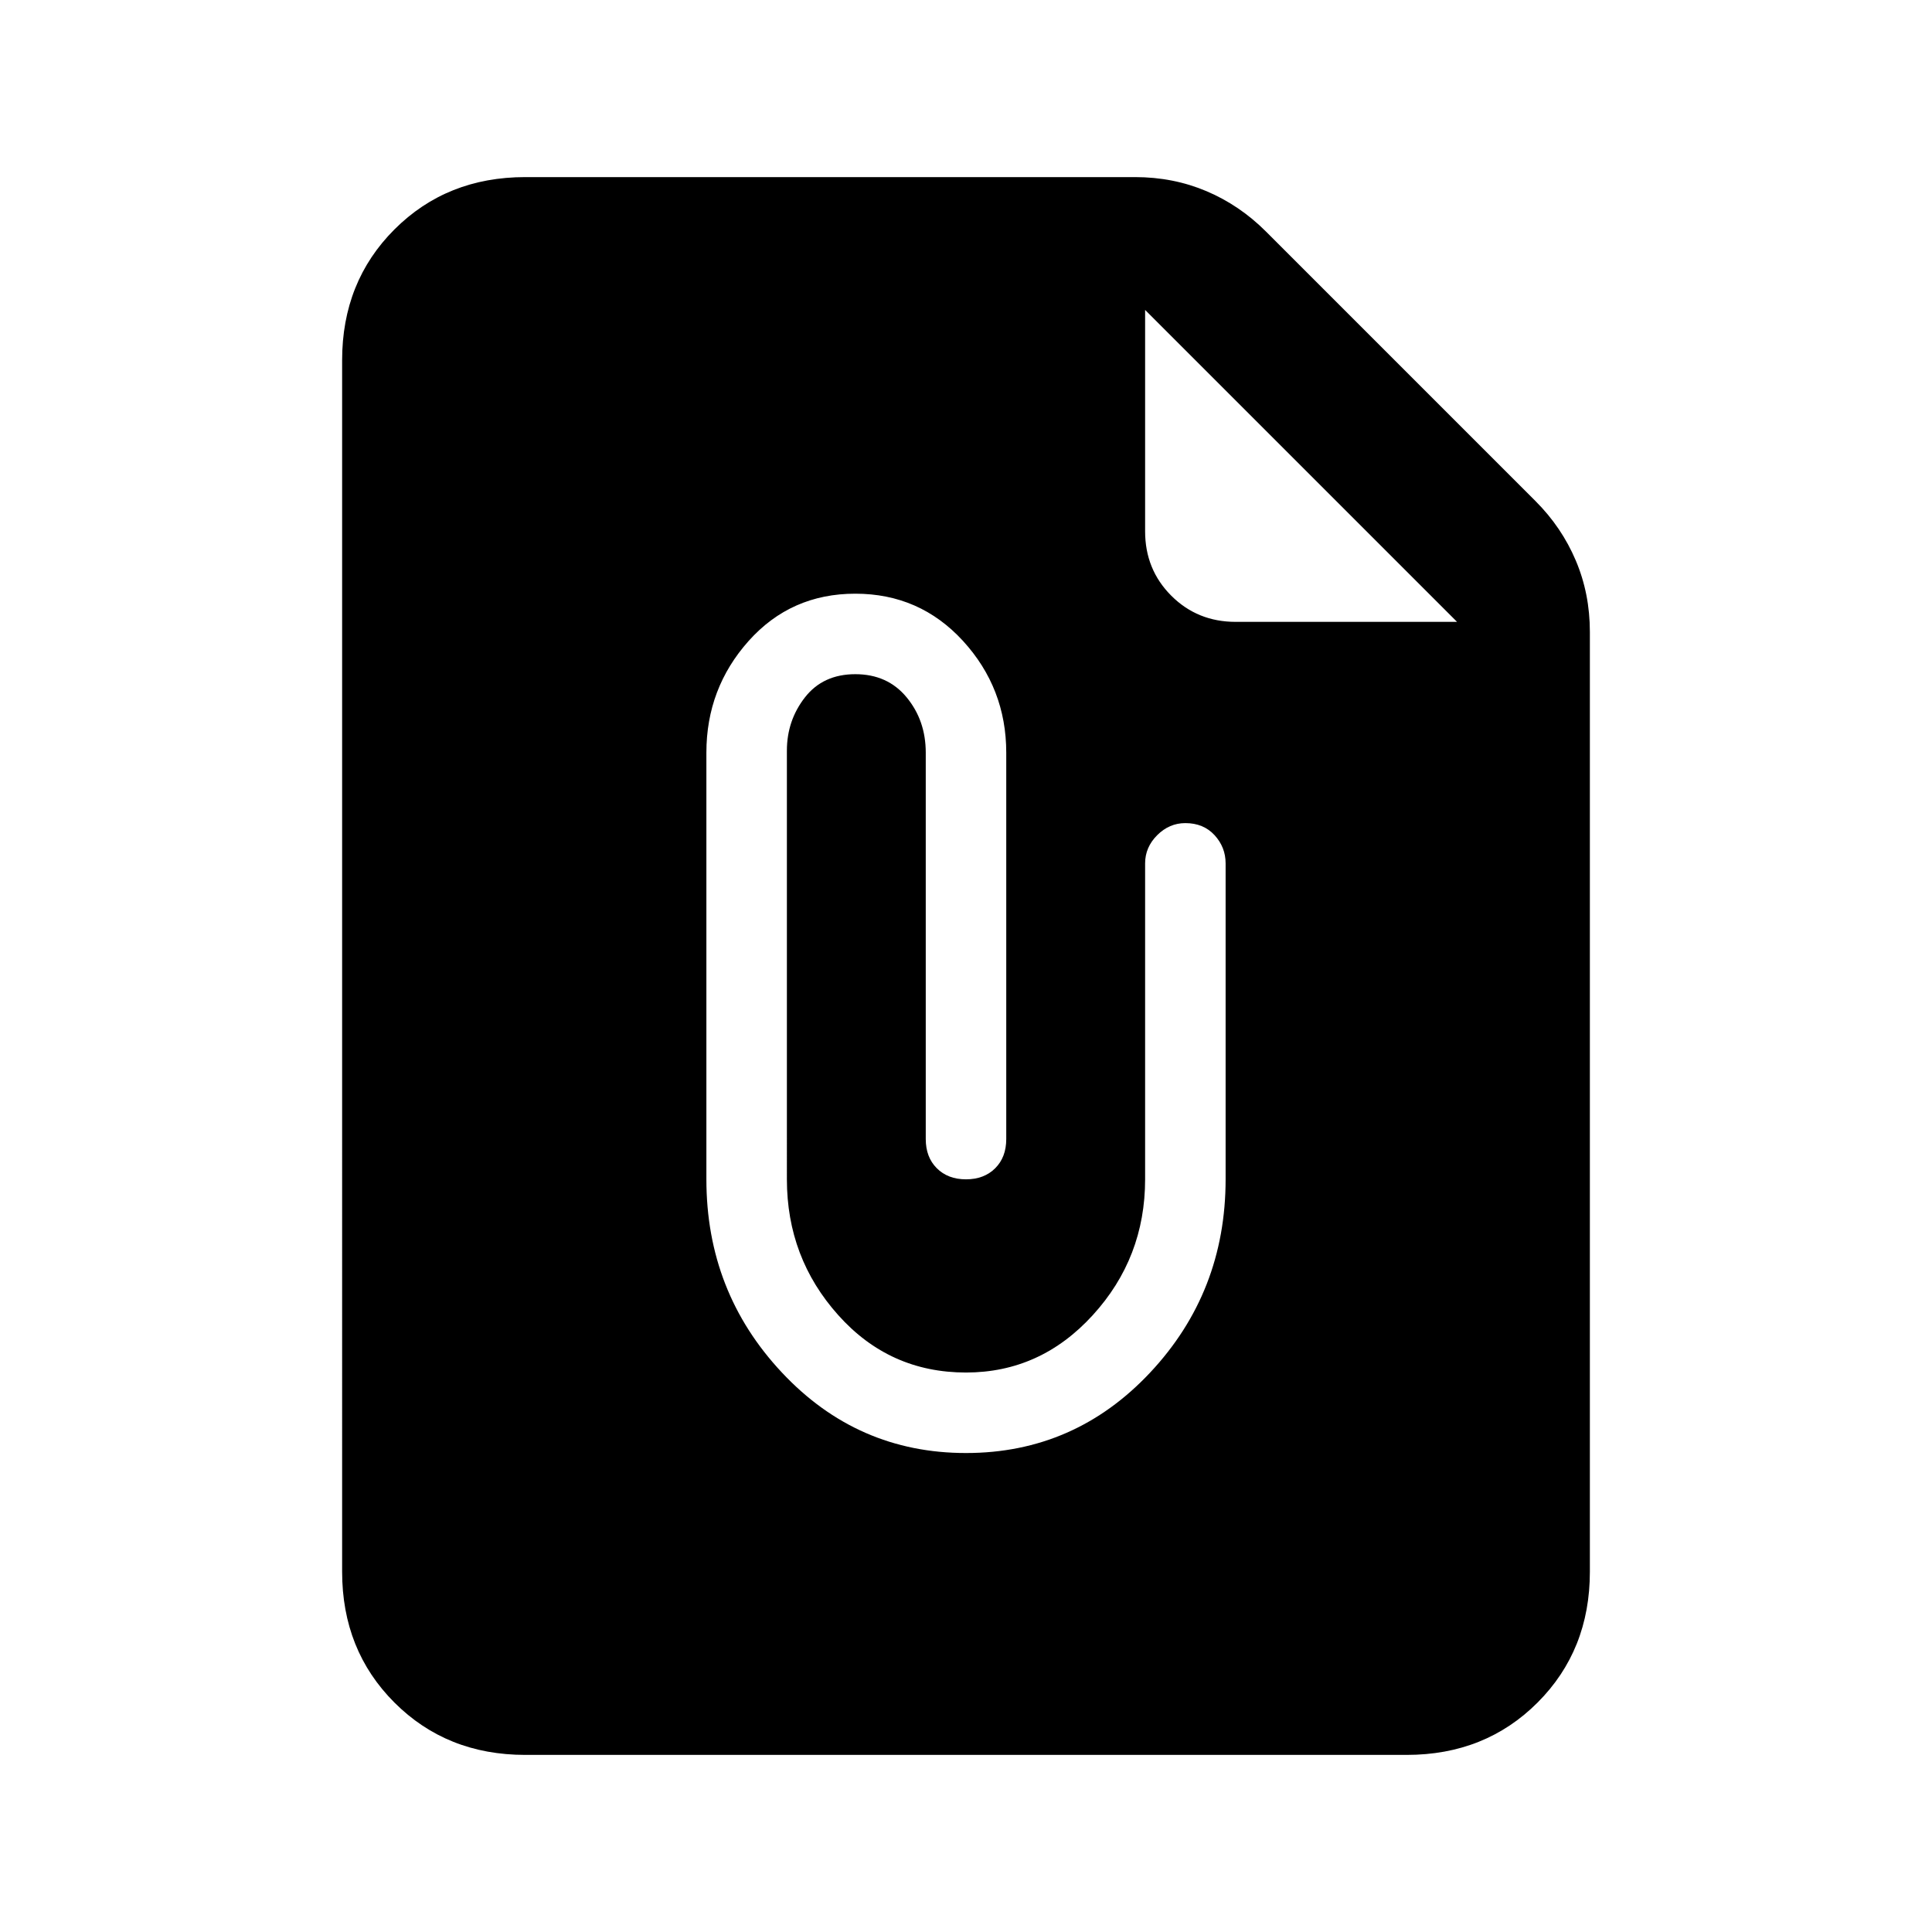 <svg xmlns="http://www.w3.org/2000/svg" height="24" width="24"><path d="M6.525 21.8q-.975 0-1.625-.65t-.65-1.625V4.475q0-.975.65-1.625t1.625-.65H14.1q.475 0 .888.175.412.175.737.5l3.35 3.35q.325.325.5.738.175.412.175.887v11.675q0 .975-.65 1.625t-1.625.65ZM15.35 7.725h2.75L14.225 3.85V6.6q0 .475.325.8.325.325.8.325ZM12 18.05q1.35 0 2.288-1 .937-1 .937-2.4v-3.925q0-.2-.137-.35-.138-.15-.363-.15-.2 0-.35.15-.15.15-.15.35v3.925q0 .975-.65 1.687-.65.713-1.575.713-.95 0-1.587-.713-.638-.712-.638-1.687V9.325q0-.375.225-.663.225-.287.625-.287t.637.287q.238.288.238.688v4.8q0 .225.137.362.138.138.363.138.225 0 .363-.138.137-.137.137-.362v-4.8q0-.8-.537-1.388-.538-.587-1.338-.587T9.3 7.962q-.525.588-.525 1.388v5.3q0 1.4.938 2.4.937 1 2.287 1Z"/></svg>